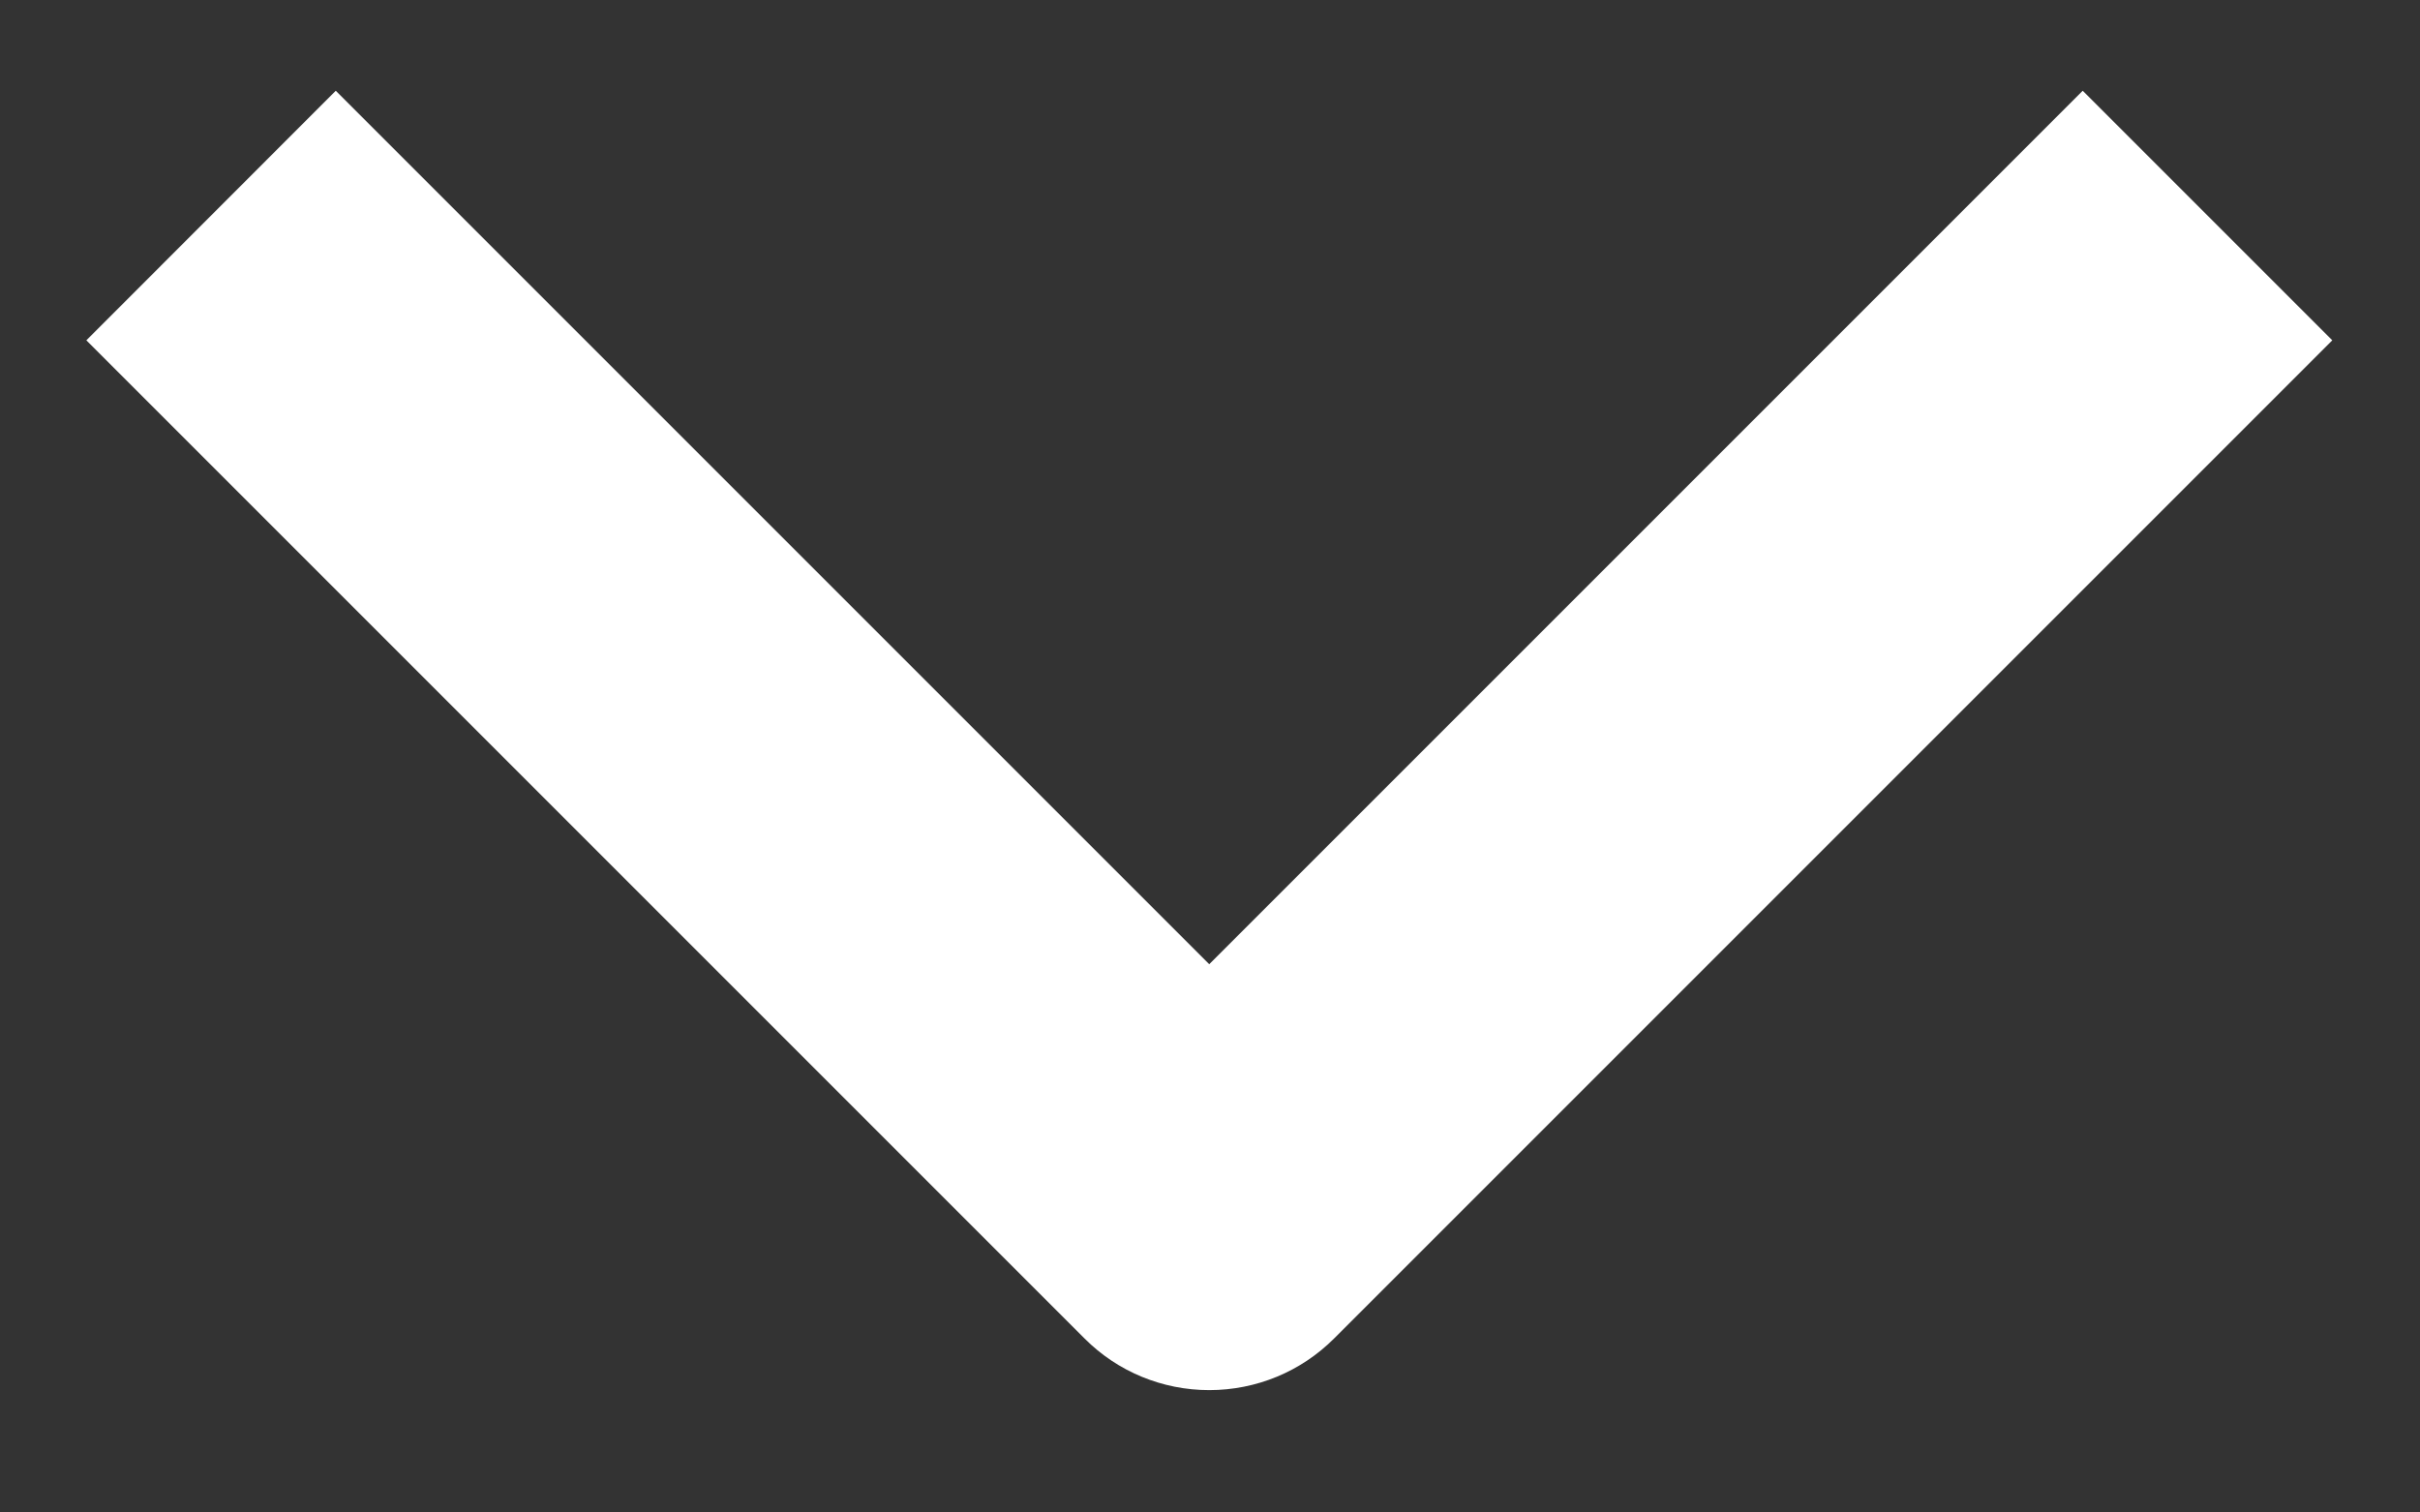 <svg width="16" height="10" viewBox="0 0 16 10" fill="none" xmlns="http://www.w3.org/2000/svg">
<rect x="0" y="0" width="16" height="10" fill="#333333" stroke="none"/>
<path fill-rule="evenodd" clip-rule="evenodd" d="M7.171 8.85L0.571 2.25L2.22 0.6L7.995 6.375L13.77 0.6L15.42 2.25L8.82 8.85C8.601 9.069 8.305 9.191 7.995 9.191C7.686 9.191 7.389 9.069 7.171 8.85Z" fill="white"/>
</svg>
